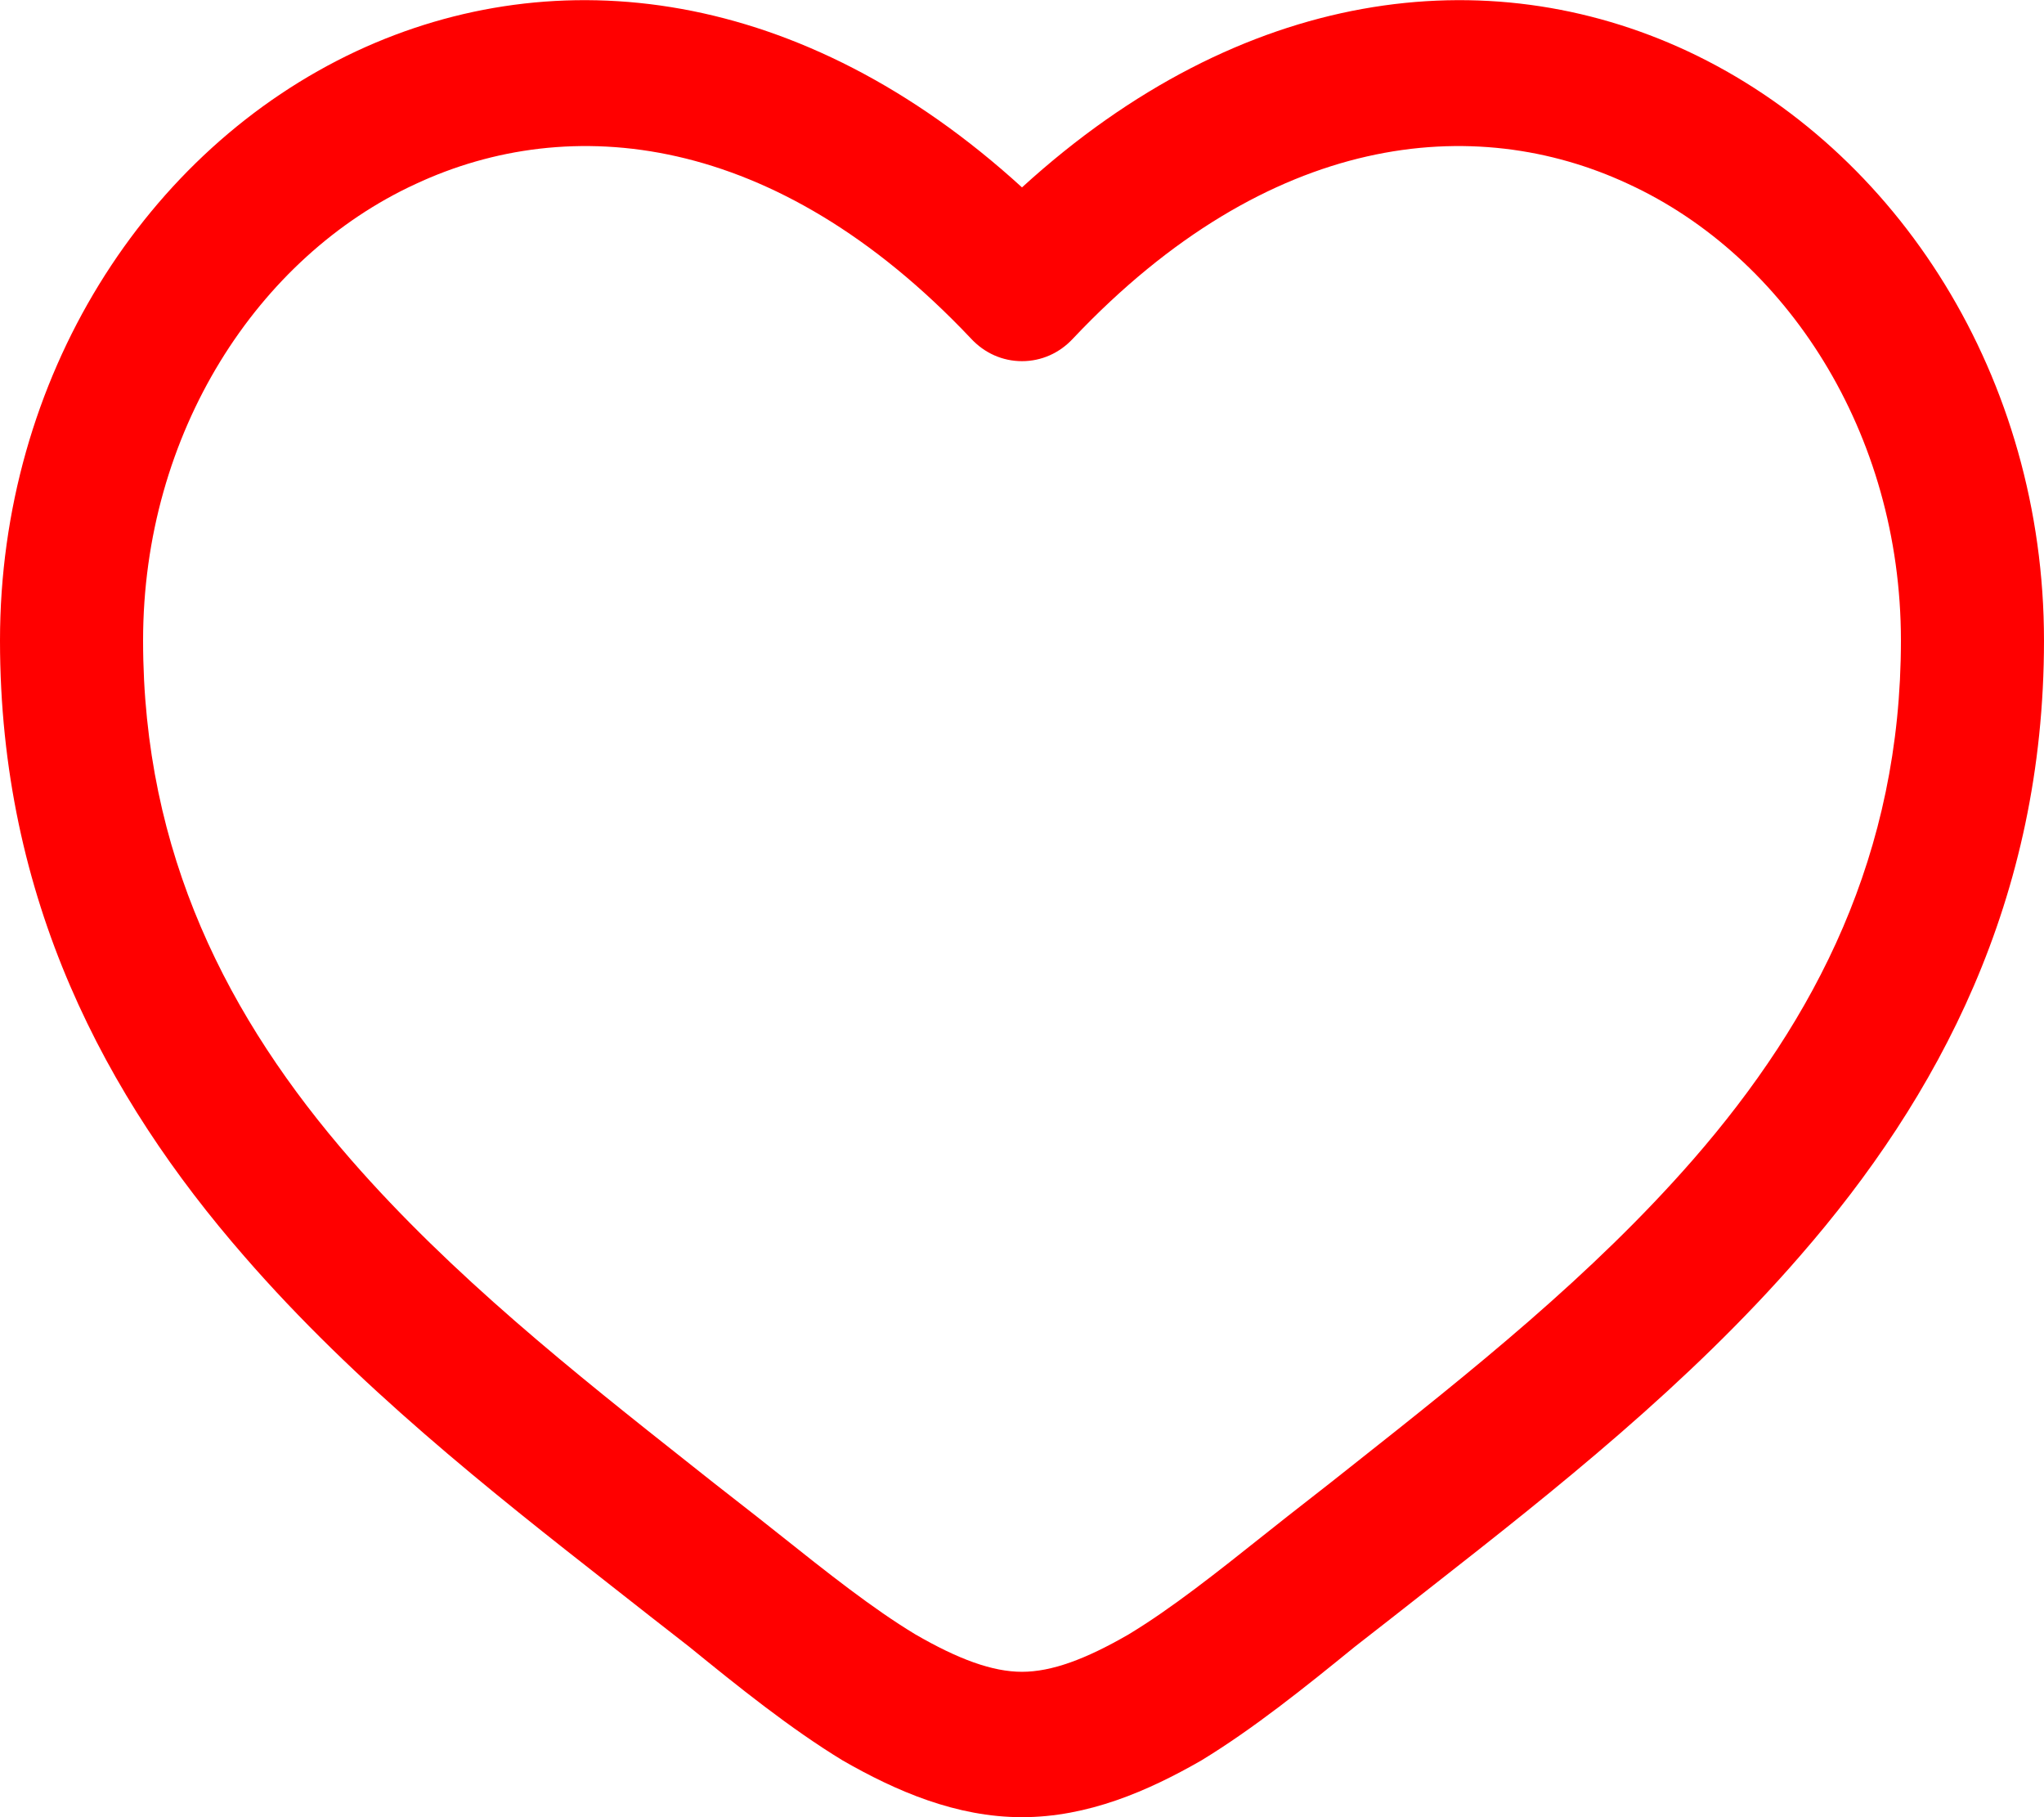 <?xml version="1.0"?>
<svg width="18" height="16" xmlns="http://www.w3.org/2000/svg" xmlns:svg="http://www.w3.org/2000/svg">
 <g class="layer">
  <title>Layer 1</title>
  <path clip-rule="evenodd" d="m3.66,1.62c-1.39,0.64 -2.4,2.19 -2.4,4.02c0,1.88 0.75,3.33 1.83,4.57c0.89,1.02 1.96,1.87 3.01,2.7c0.25,0.2 0.5,0.39 0.75,0.59c0.44,0.35 0.83,0.66 1.21,0.89c0.38,0.22 0.68,0.33 0.94,0.33c0.26,0 0.56,-0.11 0.94,-0.33c0.38,-0.23 0.77,-0.54 1.21,-0.89c0.25,-0.2 0.5,-0.39 0.75,-0.59c1.05,-0.83 2.12,-1.68 3.01,-2.7c1.08,-1.24 1.83,-2.69 1.83,-4.57c0,-1.83 -1.01,-3.38 -2.4,-4.02c-1.35,-0.63 -3.16,-0.47 -4.89,1.36c-0.12,0.13 -0.28,0.2 -0.45,0.2c-0.17,0 -0.33,-0.07 -0.45,-0.2c-1.73,-1.83 -3.54,-1.99 -4.89,-1.36zm5.34,0.03c-1.94,-1.77 -4.1,-2.02 -5.86,-1.2c-1.86,0.87 -3.14,2.88 -3.14,5.19c0,2.28 0.93,4.02 2.15,5.42c0.98,1.13 2.17,2.07 3.23,2.9c0.23,0.18 0.47,0.37 0.69,0.54c0.43,0.35 0.89,0.72 1.35,1c0.47,0.27 1,0.5 1.58,0.5c0.58,0 1.11,-0.23 1.58,-0.5c0.46,-0.28 0.92,-0.65 1.35,-1c0.22,-0.17 0.46,-0.36 0.69,-0.54c1.06,-0.83 2.25,-1.77 3.23,-2.9c1.22,-1.4 2.15,-3.14 2.15,-5.42c0,-2.31 -1.28,-4.32 -3.14,-5.19c-1.76,-0.82 -3.92,-0.57 -5.86,1.2z" fill="#ff0000" fill-rule="evenodd" id="svg_1"/>
 </g>
</svg>